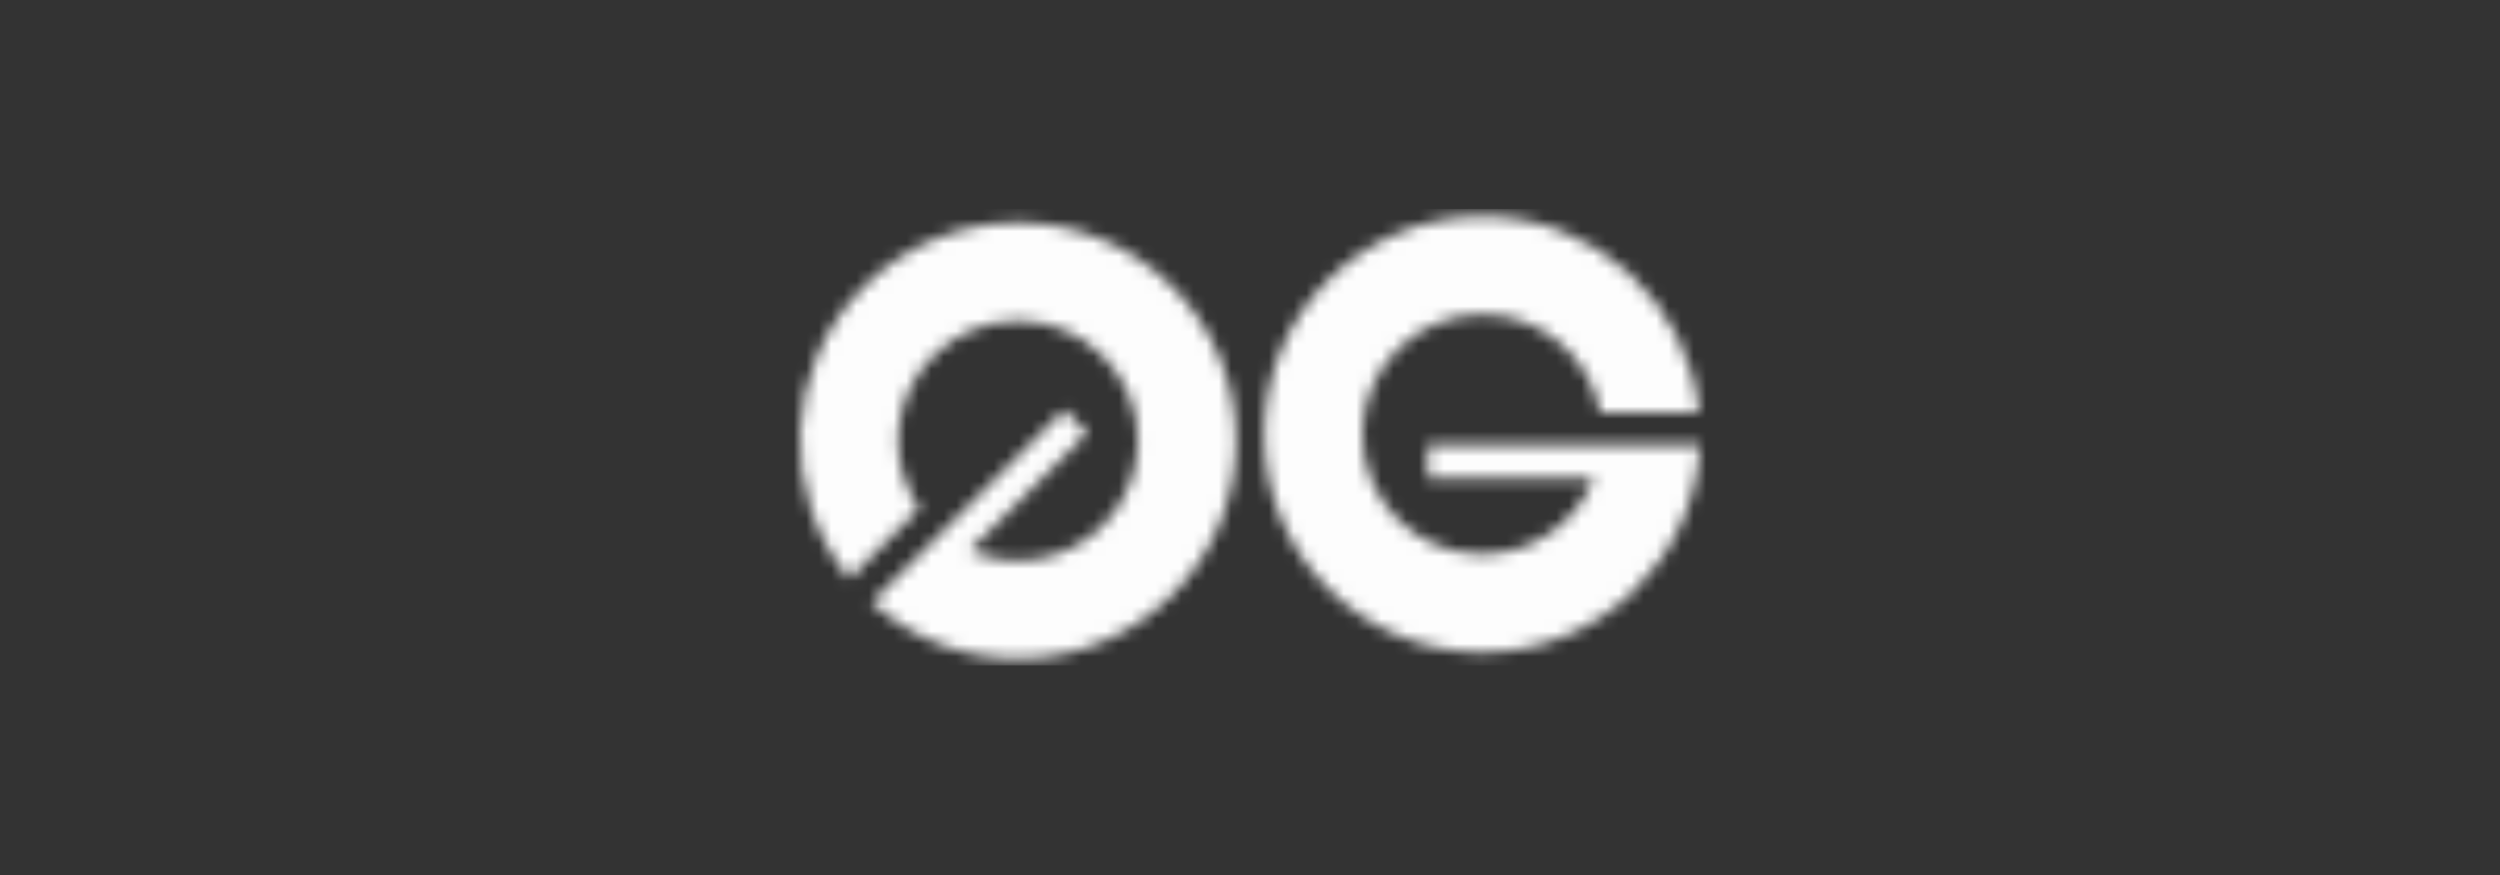 <svg width="200" height="70" viewBox="0 0 200 70" fill="none" xmlns="http://www.w3.org/2000/svg">
<rect x="0" y="0" width="200" height="70" fill="#333333" stroke="none"/>
<mask id="mask0_4963_2281" style="mask-type:alpha" maskUnits="userSpaceOnUse" x="64" y="17" width="72" height="36">
<path d="M93.775 47.589C87.17 54.193 76.587 54.394 69.74 48.19L75.303 42.628L85.141 32.789L86.991 34.639L77.587 44.043C81.101 45.583 85.349 44.915 88.225 42.039C91.971 38.293 91.971 32.219 88.225 28.473C84.478 24.726 78.405 24.726 74.658 28.473C71.333 31.797 70.96 36.956 73.537 40.694L67.936 46.294C62.323 39.443 62.713 29.318 69.109 22.922C75.92 16.111 86.963 16.111 93.775 22.922C100.586 29.734 100.586 40.777 93.775 47.589Z" fill="#FF3CD4"/>
<path d="M118.58 52.186C127.92 52.186 135.546 44.844 136 35.617H114.219V38.233H127.519C126.123 41.806 122.647 44.338 118.58 44.338C113.282 44.338 108.987 40.043 108.987 34.745C108.987 29.447 113.282 25.152 118.58 25.152C123.282 25.152 127.194 28.535 128.014 33.001H135.935C135.06 24.187 127.624 17.303 118.58 17.303C108.947 17.303 101.138 25.112 101.138 34.745C101.138 44.377 108.947 52.186 118.58 52.186Z" fill="#FF3CD4"/>
</mask>
<g mask="url(#mask0_4963_2281)">
<path d="M62.897 16.71H138.901V53.239H62.897V16.71Z" fill="#FDFDFD"/>
</g>
</svg>
